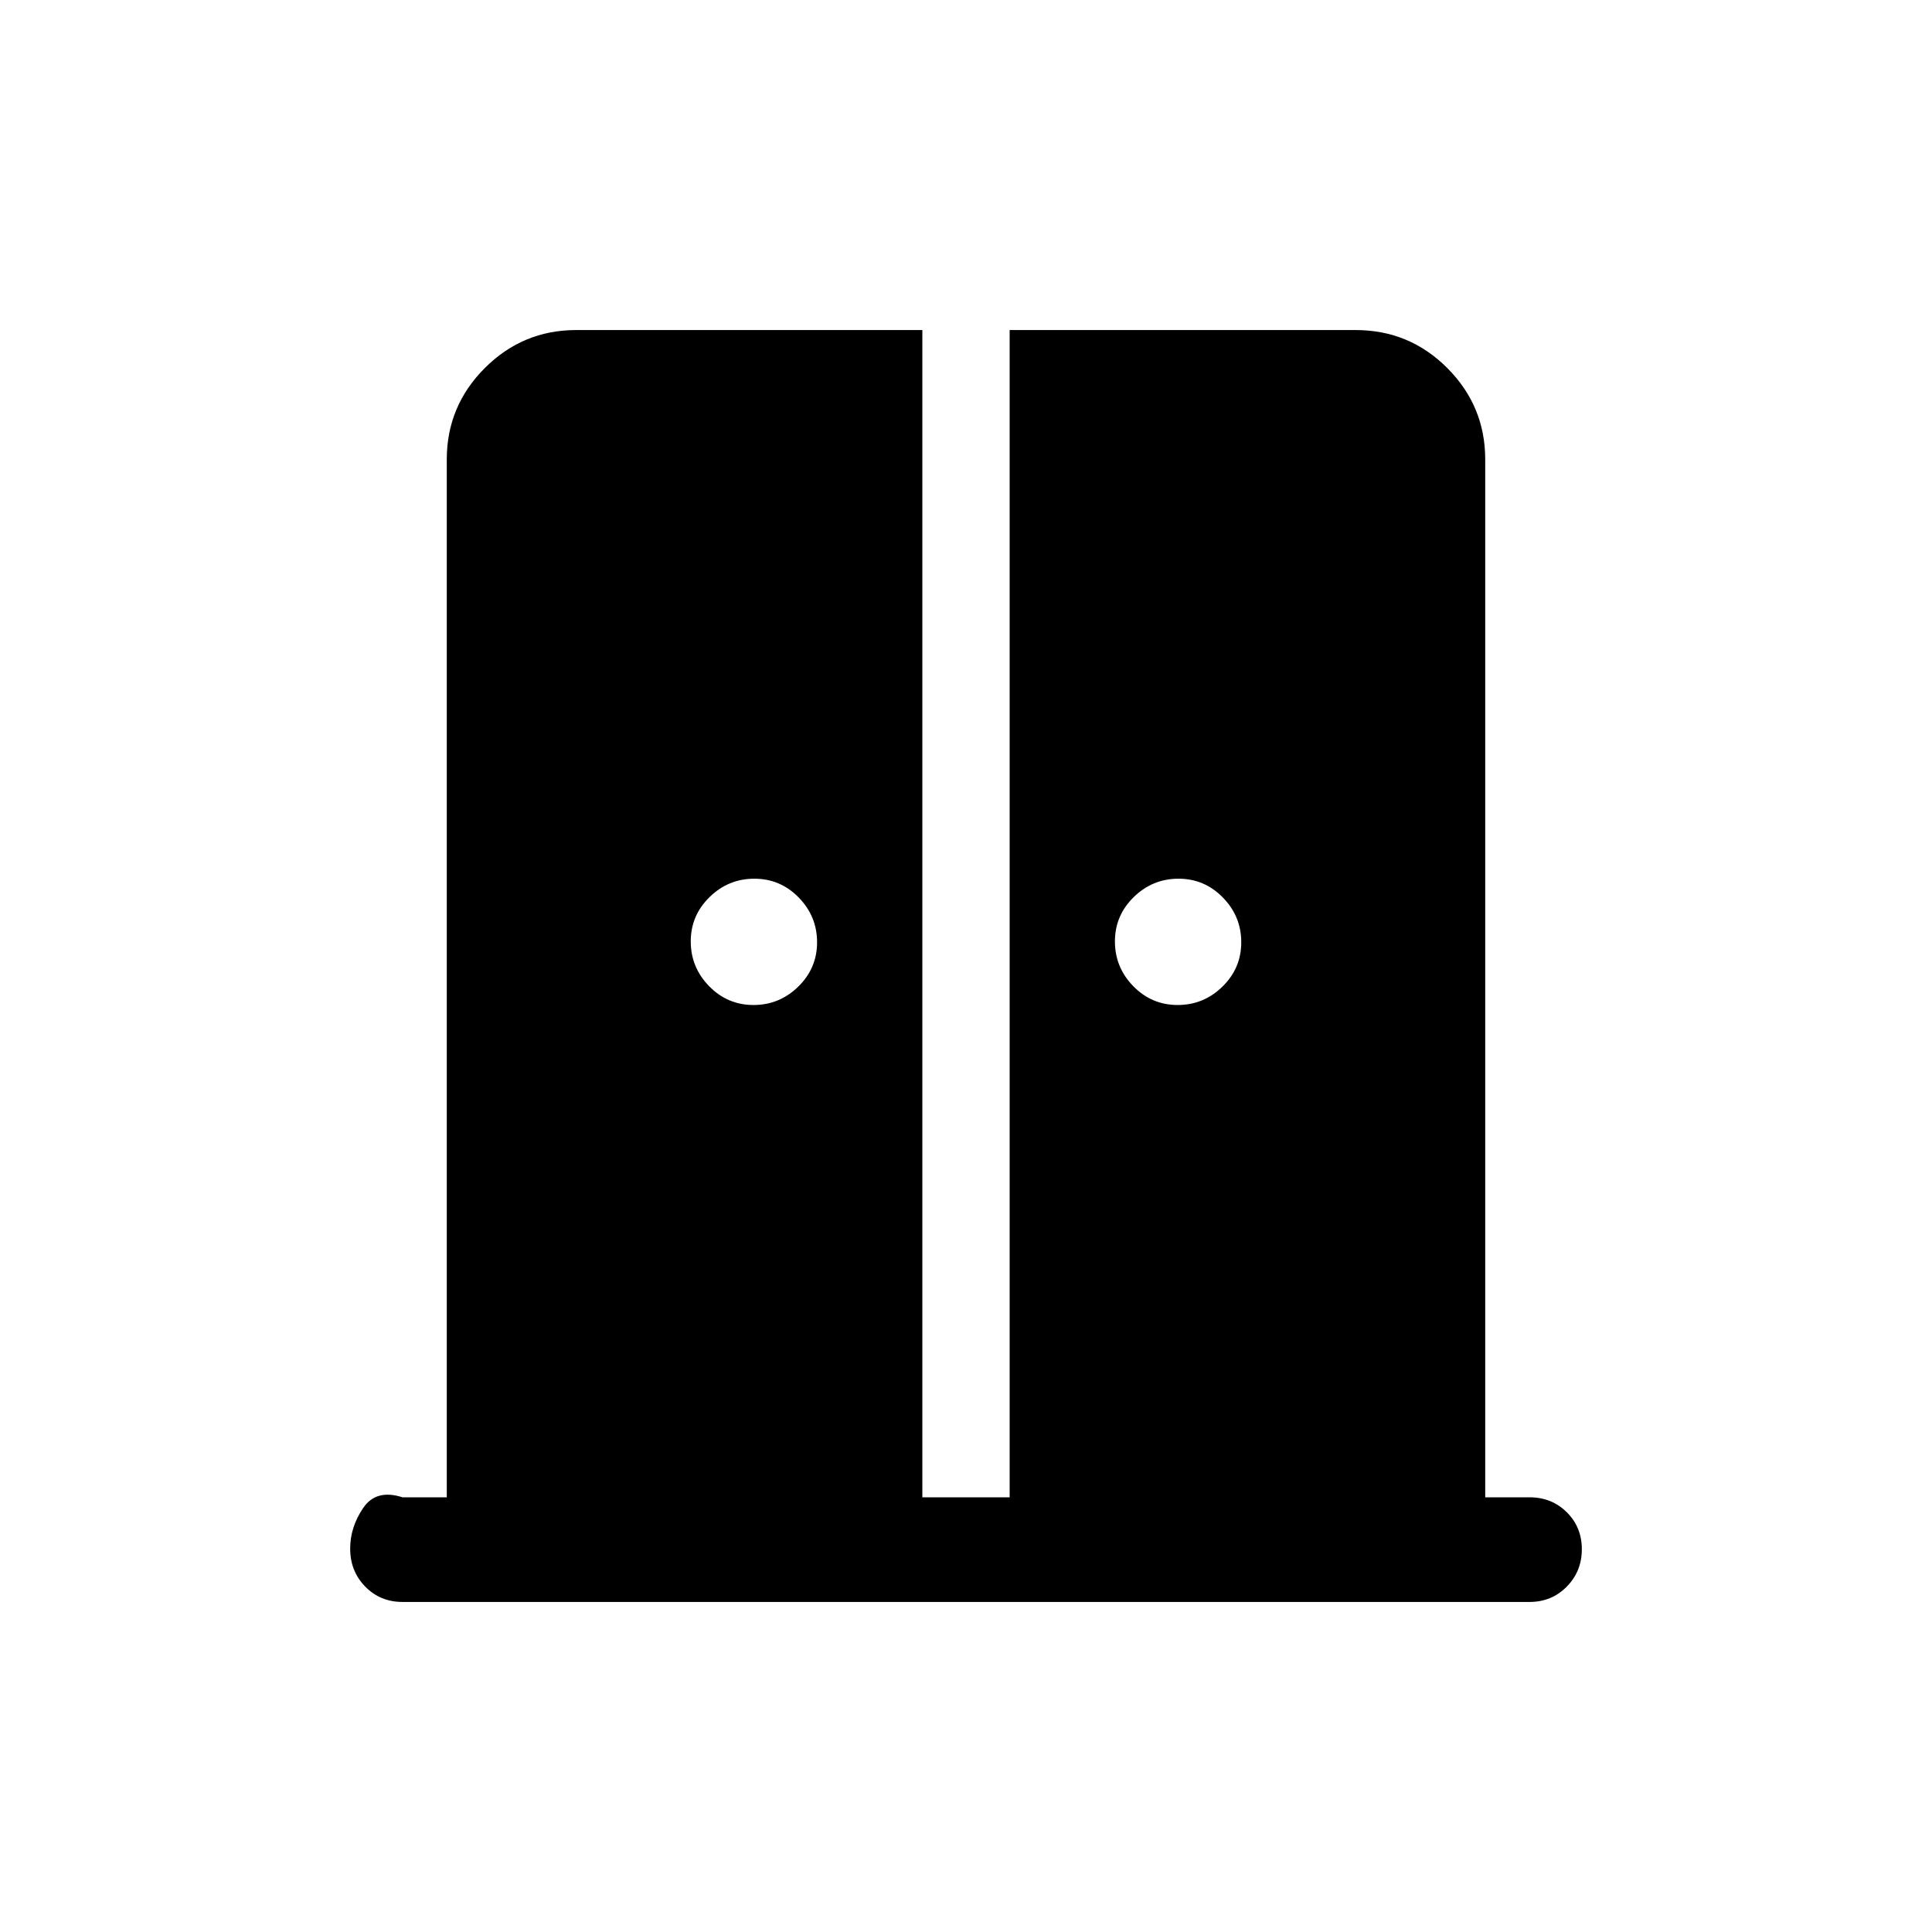 <svg xmlns="http://www.w3.org/2000/svg" height="20" viewBox="0 -960 960 960" width="20"><path d="M374.41-460.62q12.9 0 22.24-9.13 9.35-9.14 9.35-22.04 0-12.9-9.13-22.25-9.14-9.34-22.04-9.34-12.91 0-22.25 9.13-9.35 9.14-9.35 22.04 0 12.9 9.14 22.25 9.13 9.34 22.04 9.34Zm210.76 0q12.91 0 22.25-9.13 9.35-9.14 9.35-22.04 0-12.9-9.14-22.25-9.13-9.34-22.04-9.34-12.9 0-22.24 9.13-9.35 9.14-9.35 22.04 0 12.9 9.13 22.25 9.14 9.34 22.04 9.34ZM200-164q-11.05 0-18.52-7.63-7.48-7.63-7.48-18.91 0-10.61 6.46-20.15T200-216h22v-515.69q0-26.53 18.89-45.42T286.31-796h172v580h43.38v-580h171.93q26.69 0 45.54 18.89Q738-758.22 738-731.69V-216h22q11.05 0 18.52 7.42 7.48 7.42 7.48 18.38 0 10.97-7.48 18.58Q771.05-164 760-164H200Z"/></svg>